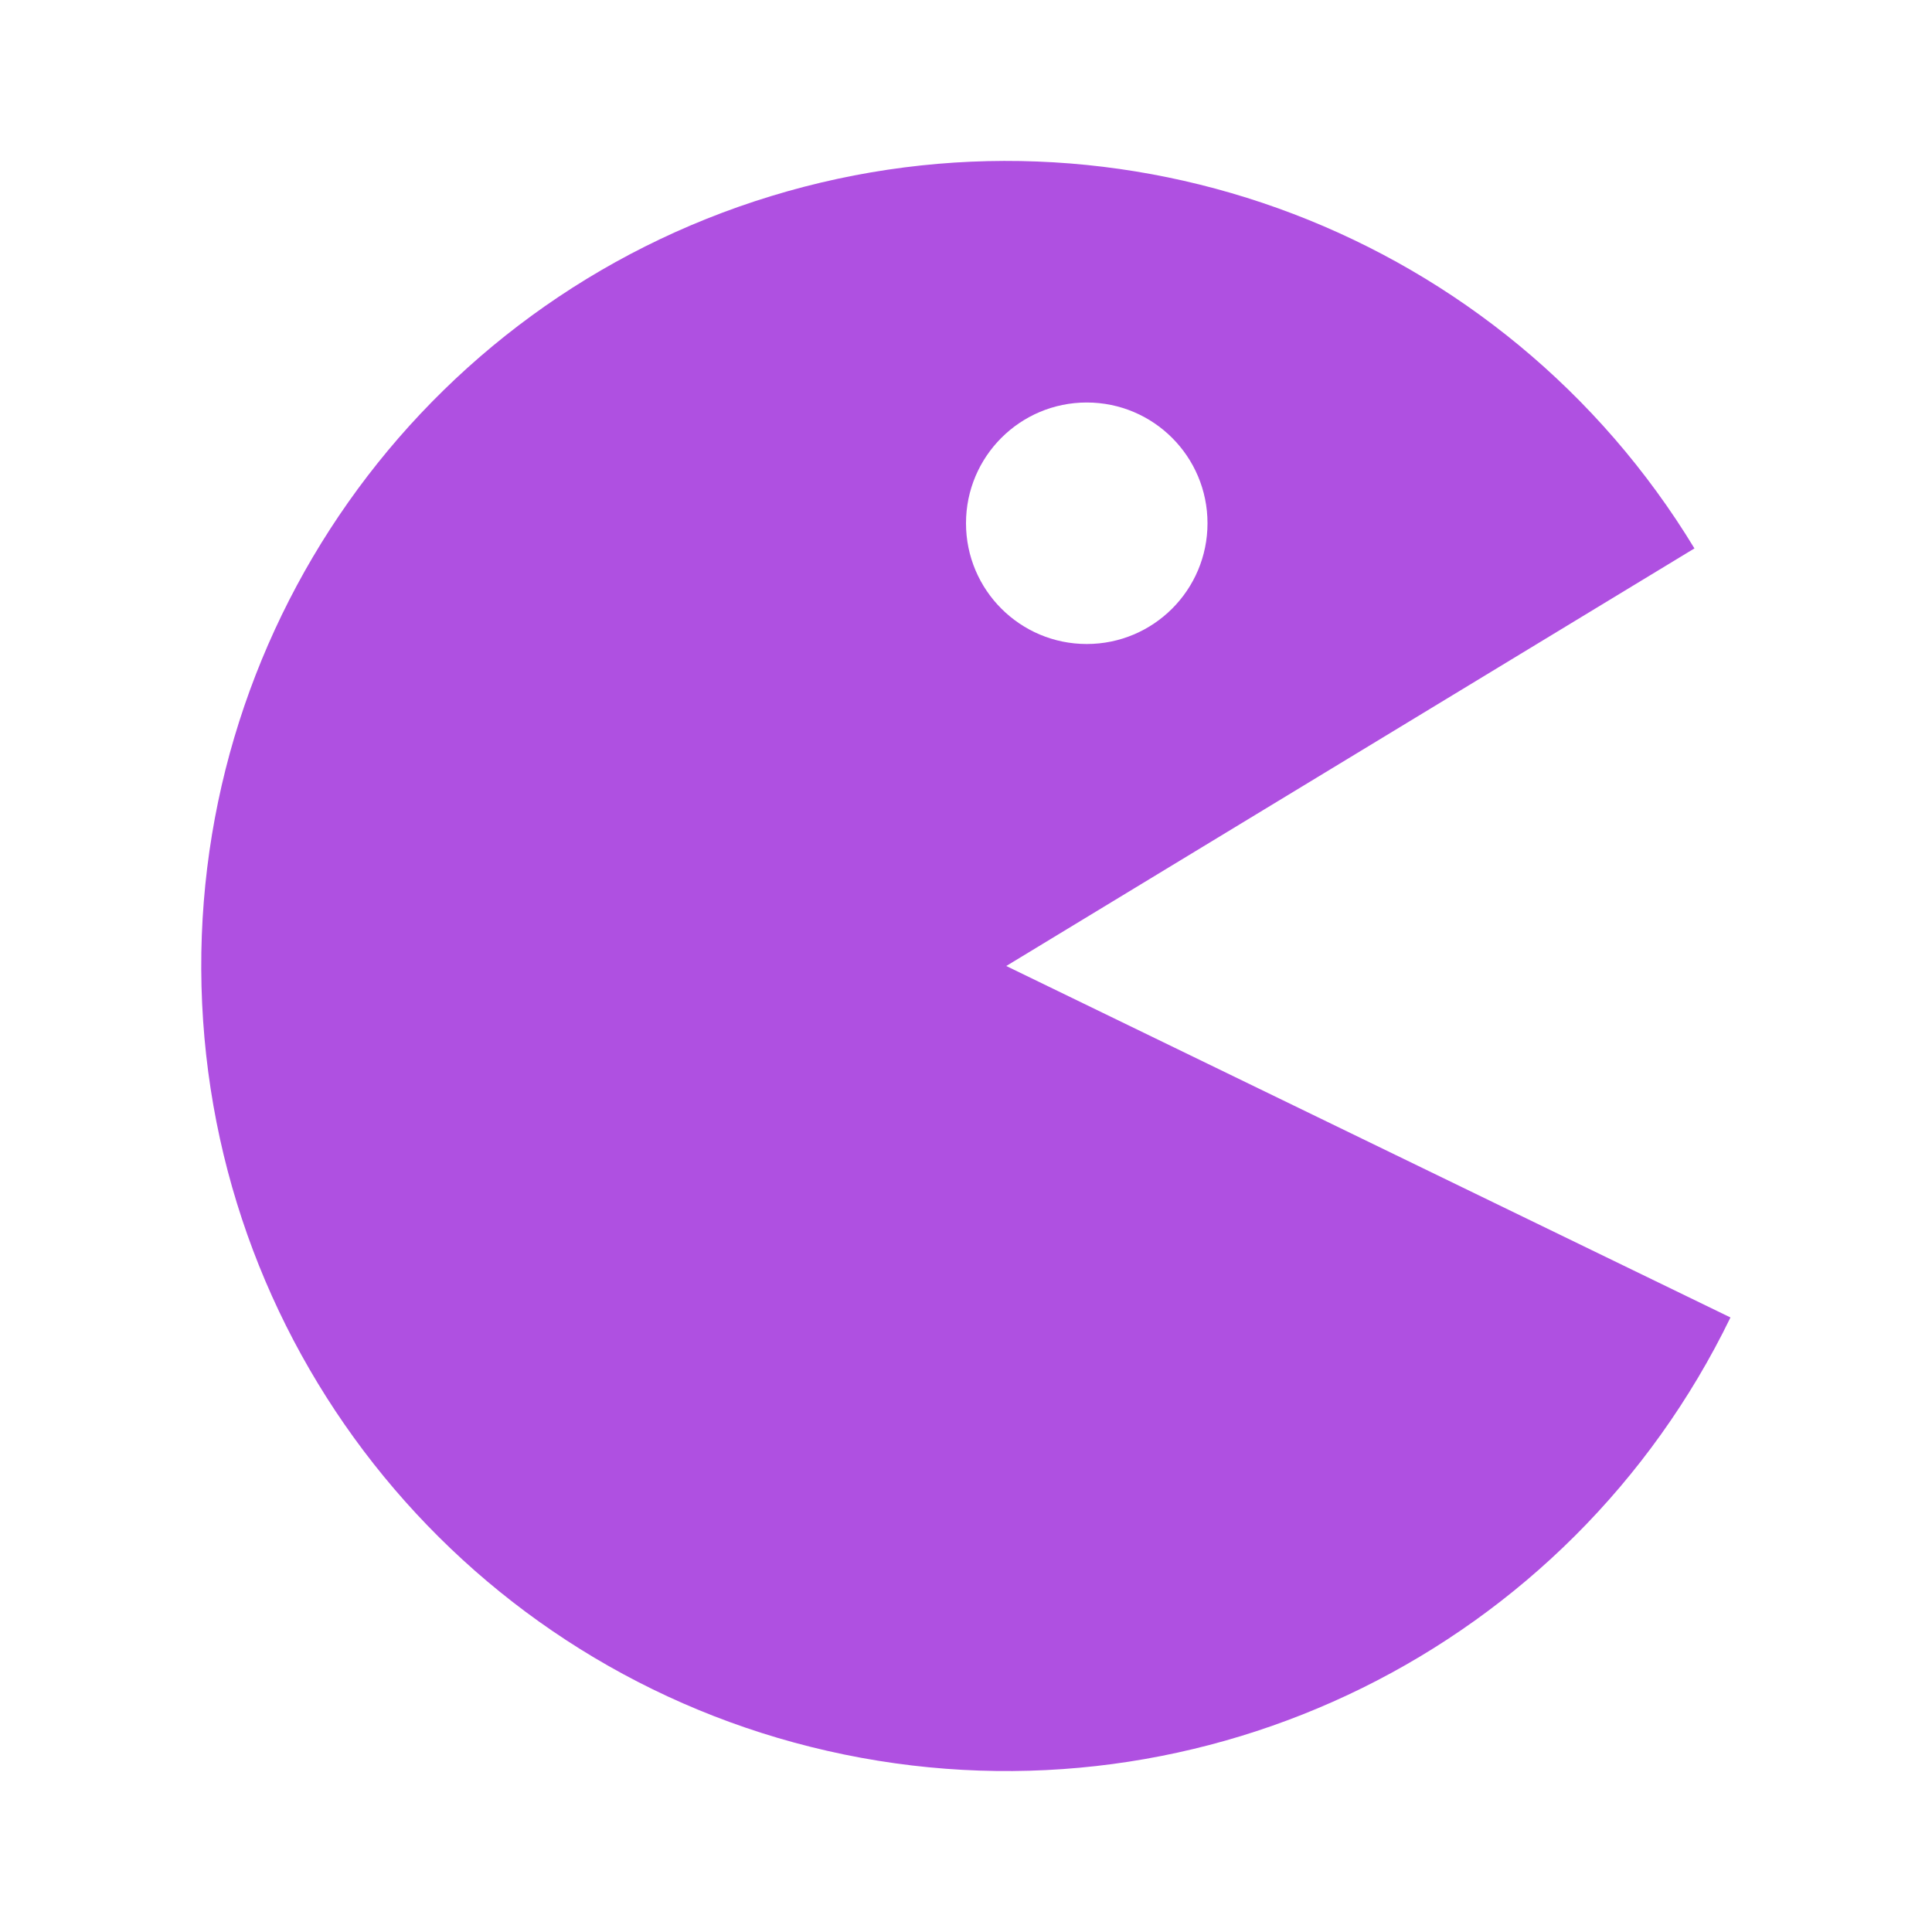 <svg height="48" width="48" xmlns="http://www.w3.org/2000/svg"><path fill="rgb(175, 80, 225)" d="m42.993 32.732c-3.993 8.227-13.057 12.699-22.016 10.859-8.958-1.839-15.527-9.52-15.955-18.655-.428-9.136 5.395-17.397 14.142-20.066 8.747-2.668 18.19.936 22.934 8.755l-17.098 10.375zm-18.993-19.732c0 1.657 1.343 3 3 3s3-1.343 3-3-1.343-3-3-3-3 1.343-3 3z"/></svg>